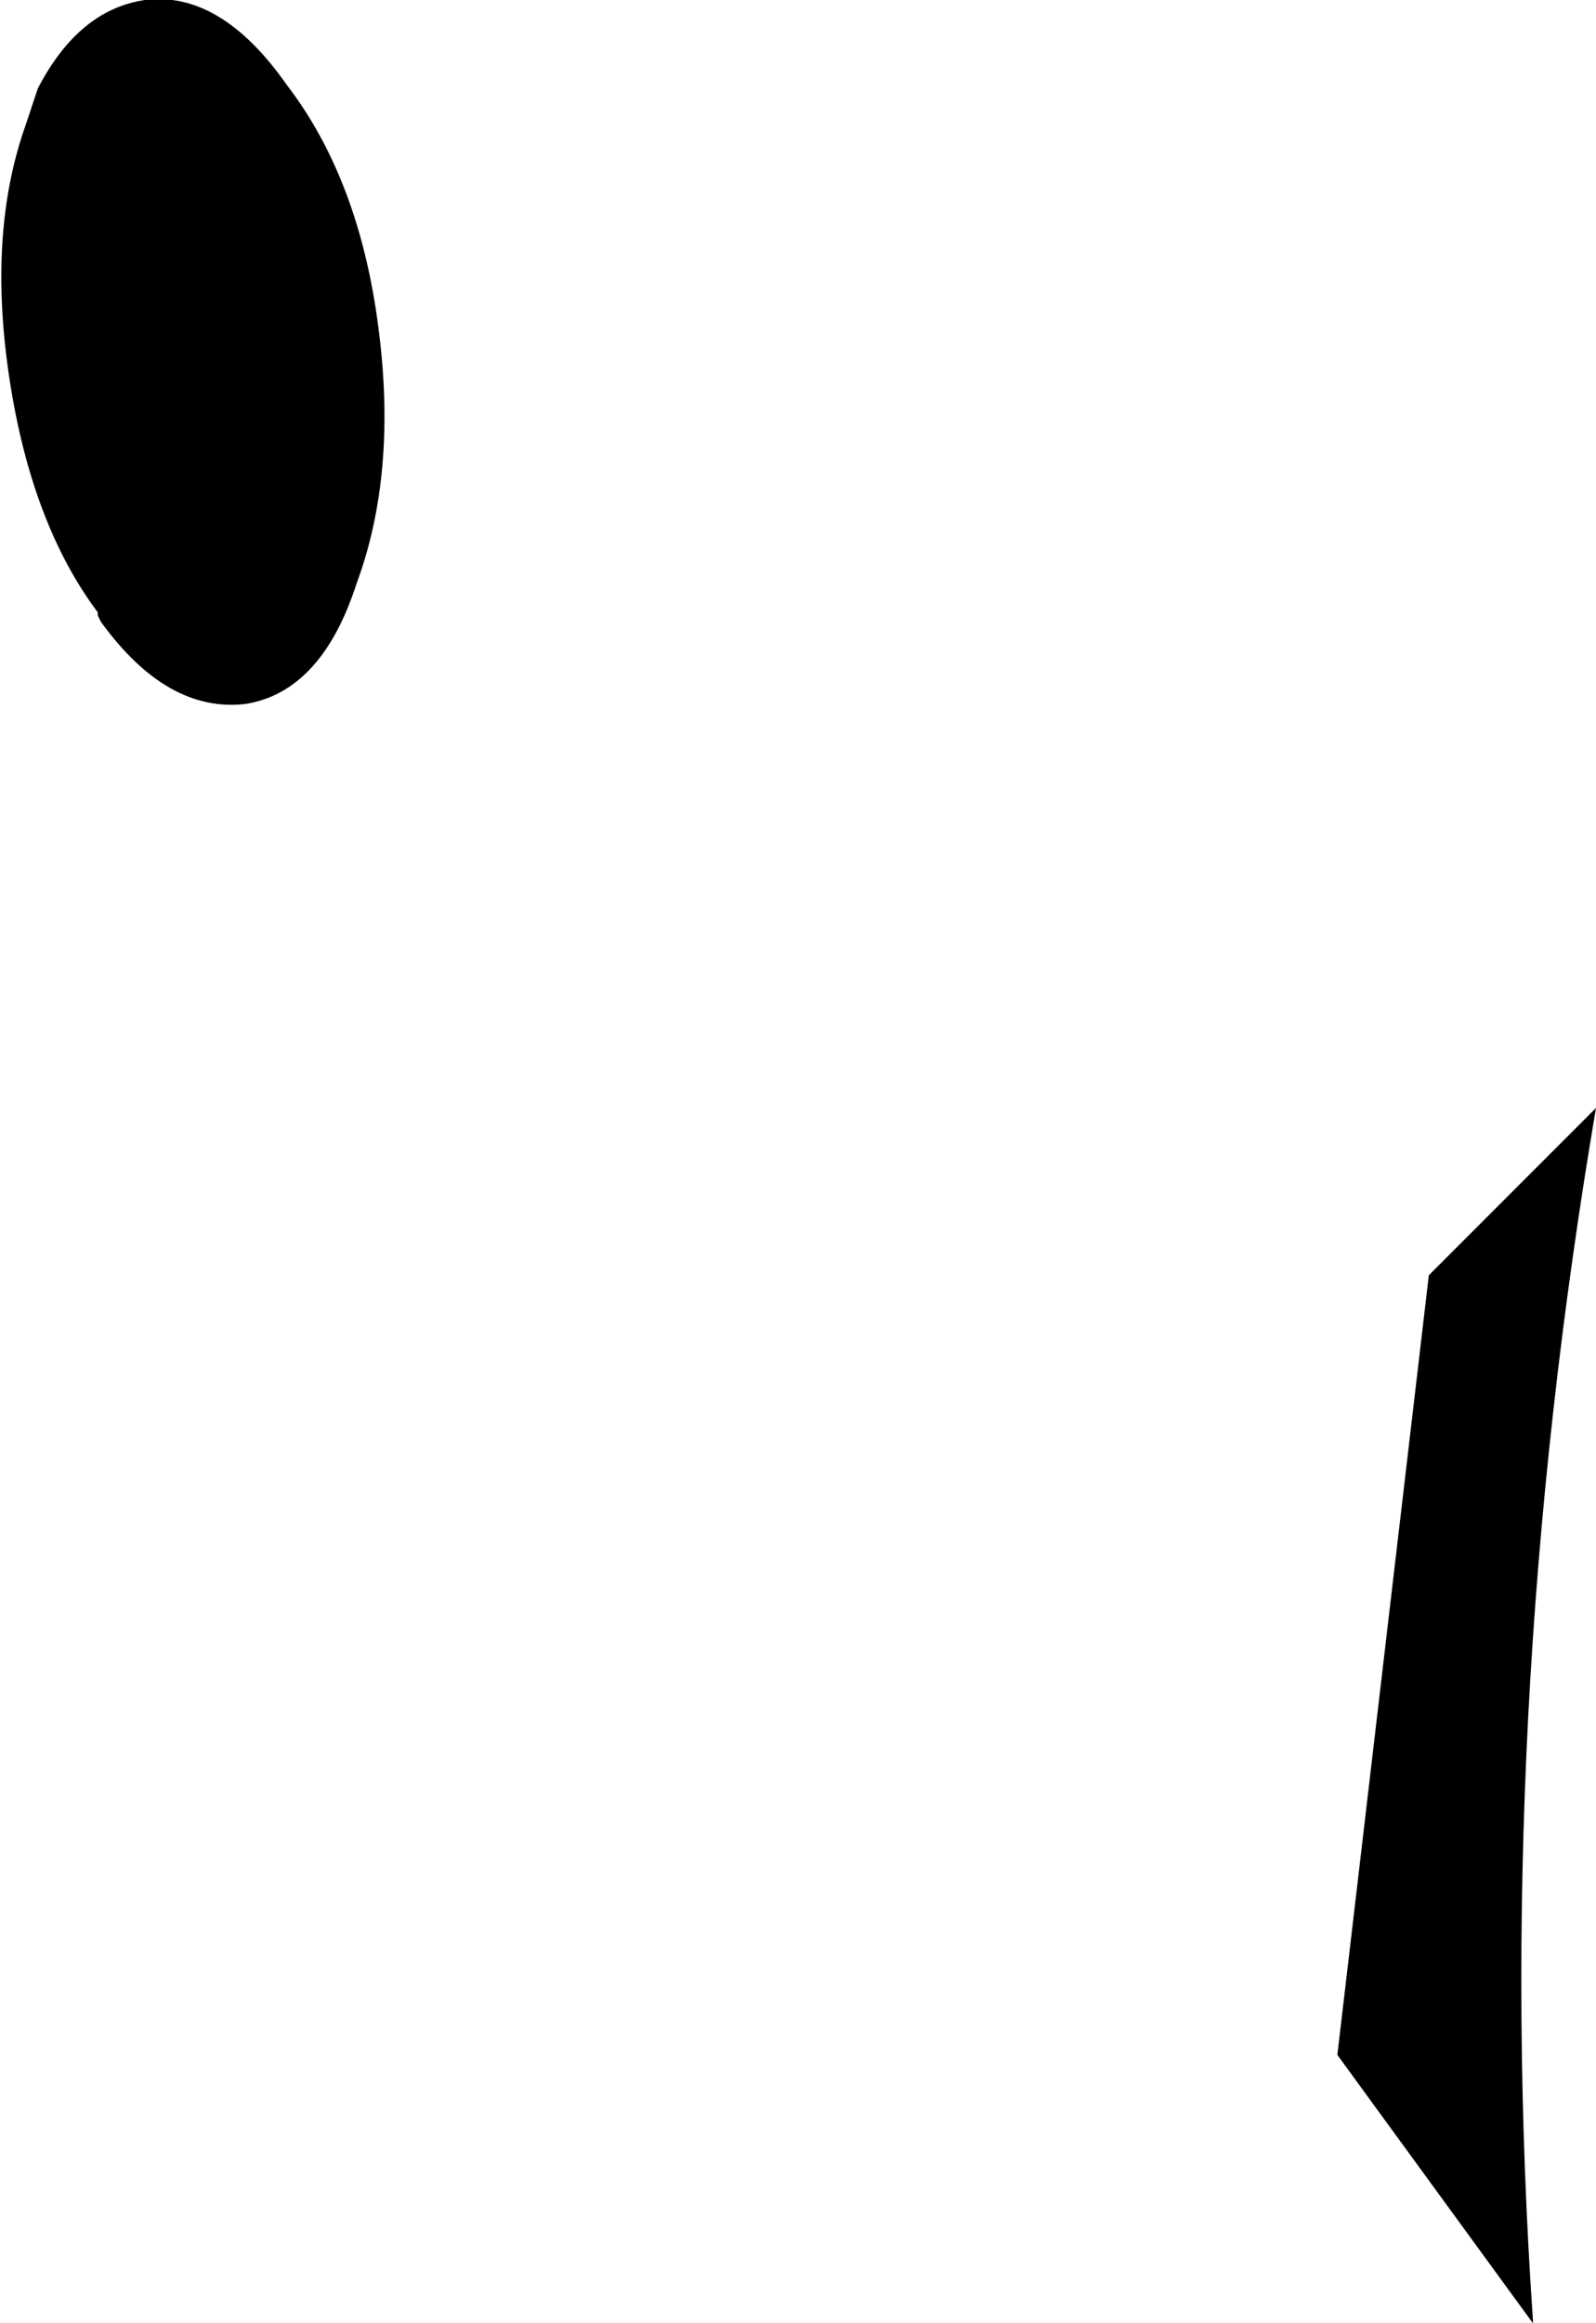 <?xml version="1.0" encoding="UTF-8" standalone="no"?>
<svg xmlns:xlink="http://www.w3.org/1999/xlink" height="36.8px" width="25.3px" xmlns="http://www.w3.org/2000/svg">
  <g transform="matrix(1.0, 0.0, 0.0, 1.0, -138.9, -222.3)">
    <path d="M140.45 232.05 L140.45 232.0 Q139.4 230.6 139.05 228.3 138.7 226.0 139.3 224.3 L139.5 223.7 Q140.15 222.45 141.2 222.3 142.4 222.15 143.45 223.65 144.6 225.15 144.9 227.5 145.2 229.8 144.55 231.55 144.0 233.25 142.8 233.45 141.55 233.6 140.5 232.15 L140.45 232.05 M161.55 242.5 L164.2 239.85 Q162.55 249.55 163.2 259.05 L163.2 259.1 160.1 254.85 161.55 242.5" fill="#000000" fill-rule="evenodd" stroke="none"/>
  </g>
</svg>
